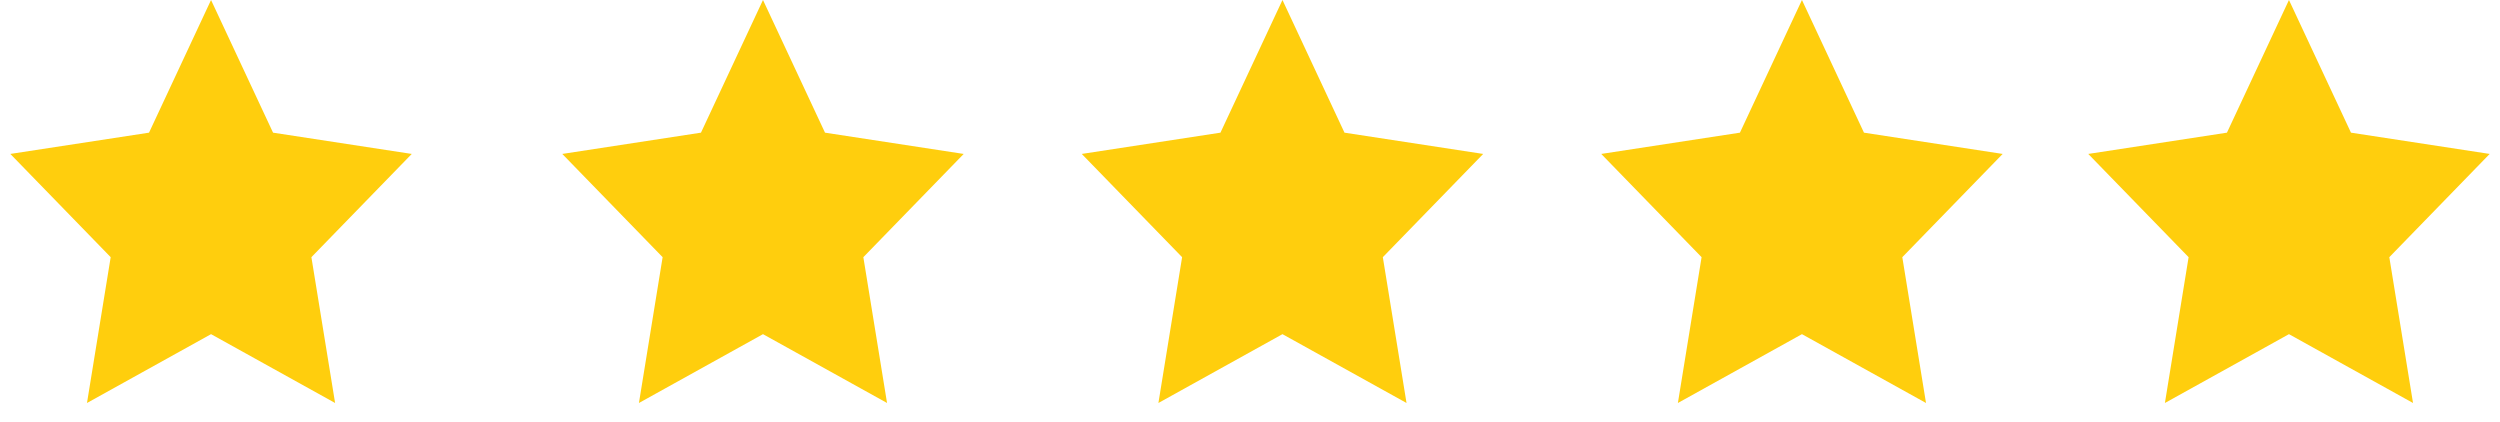 <?xml version="1.0" encoding="UTF-8" standalone="no"?>
<svg width="77px" height="13px" viewBox="0 0 77 13" version="1.1" xmlns="http://www.w3.org/2000/svg" xmlns:xlink="http://www.w3.org/1999/xlink" xmlns:sketch="http://www.bohemiancoding.com/sketch/ns">
    <!-- Generator: Sketch 3.4.4 (17249) - http://www.bohemiancoding.com/sketch -->
    <title>Star Rating</title>
    <desc>Created with Sketch.</desc>
    <defs></defs>
    <g id="Page-1" stroke="none" stroke-width="1" fill="none" fill-rule="evenodd" sketch:type="MSPage">
        <g id="01f.-Search-Desktop--Sort-by" sketch:type="MSArtboardGroup" transform="translate(-570, -1024)" fill="#FFCE0D">
            <g id="03.-Products-Copy-5" sketch:type="MSLayerGroup" transform="translate(548, 345)">
                <g id="Black-Lumpfish-Caviar" transform="translate(22, 603)" sketch:type="MSShapeGroup">
                    <g id="Star-Rating" transform="translate(0, 76)">
                        <polygon id="Star-1" points="6.5 10.292 2.679 12.412 3.409 7.921 0.318 4.741 4.59 4.086 6.5 0 8.41 4.086 12.682 4.741 9.591 7.921 10.321 12.412 "></polygon>
                        <polygon id="Star-1-Copy" points="23.5 10.292 19.679 12.412 20.409 7.921 17.318 4.741 21.59 4.086 23.5 0 25.41 4.086 29.682 4.741 26.591 7.921 27.321 12.412 "></polygon>
                        <polygon id="Star-1-Copy-2" points="39.5 10.292 35.679 12.412 36.409 7.921 33.318 4.741 37.59 4.086 39.5 0 41.41 4.086 45.682 4.741 42.591 7.921 43.321 12.412 "></polygon>
                        <polygon id="Star-1-Copy-3" points="55.5 10.292 51.679 12.412 52.409 7.921 49.318 4.741 53.59 4.086 55.5 0 57.41 4.086 61.682 4.741 58.591 7.921 59.321 12.412 "></polygon>
                        <polygon id="Star-1-Copy-3" points="70.5 10.292 66.679 12.412 67.409 7.921 64.318 4.741 68.59 4.086 70.5 0 72.41 4.086 76.682 4.741 73.591 7.921 74.321 12.412 "></polygon>
                    </g>
                </g>
            </g>
        </g>
    </g>
</svg>